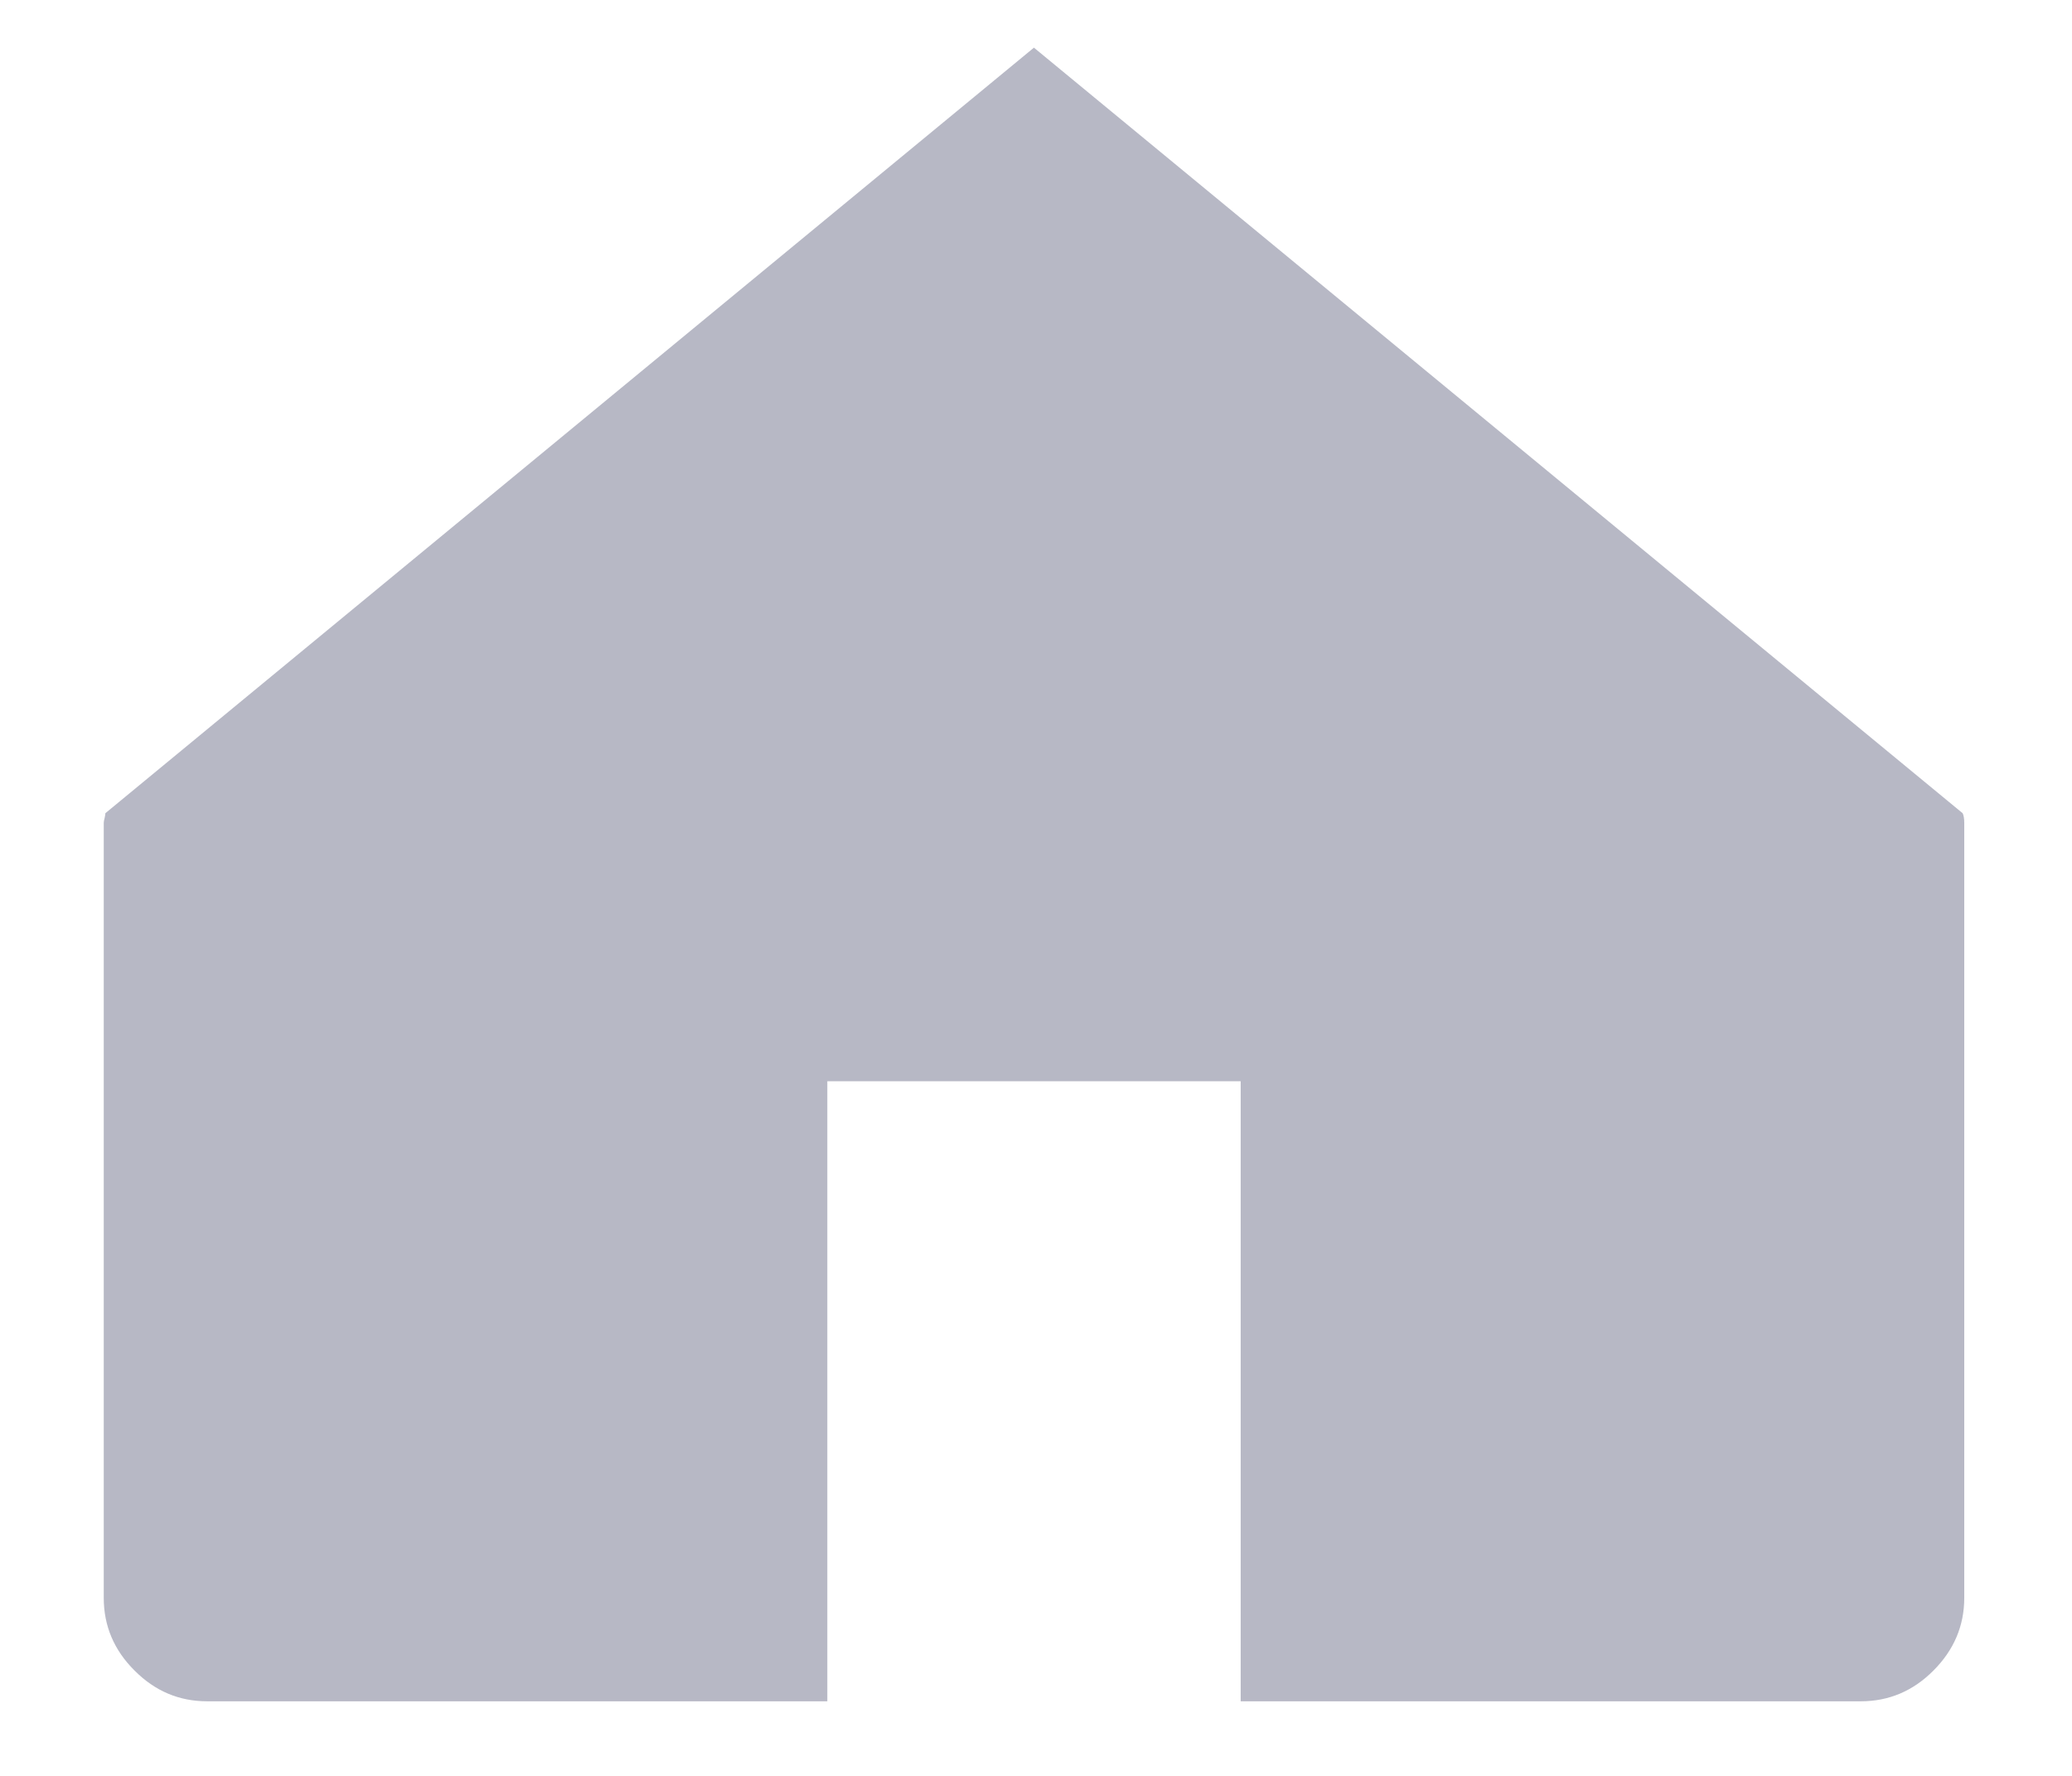 <?xml version="1.0" encoding="UTF-8" standalone="no"?><svg width='14' height='12' viewBox='0 0 14 12' fill='none' xmlns='http://www.w3.org/2000/svg'>
<path d='M6.986 0.322L0.712 5.495C0.712 5.502 0.71 5.513 0.707 5.527C0.703 5.542 0.701 5.552 0.701 5.56V10.797C0.701 10.986 0.77 11.15 0.909 11.288C1.047 11.427 1.21 11.496 1.4 11.496H5.59V7.306H8.383V11.496H12.573C12.762 11.496 12.926 11.427 13.064 11.288C13.202 11.15 13.272 10.986 13.272 10.797V5.56C13.272 5.531 13.268 5.509 13.261 5.495L6.986 0.322Z' fill='#B7B8C5'/>
</svg>
